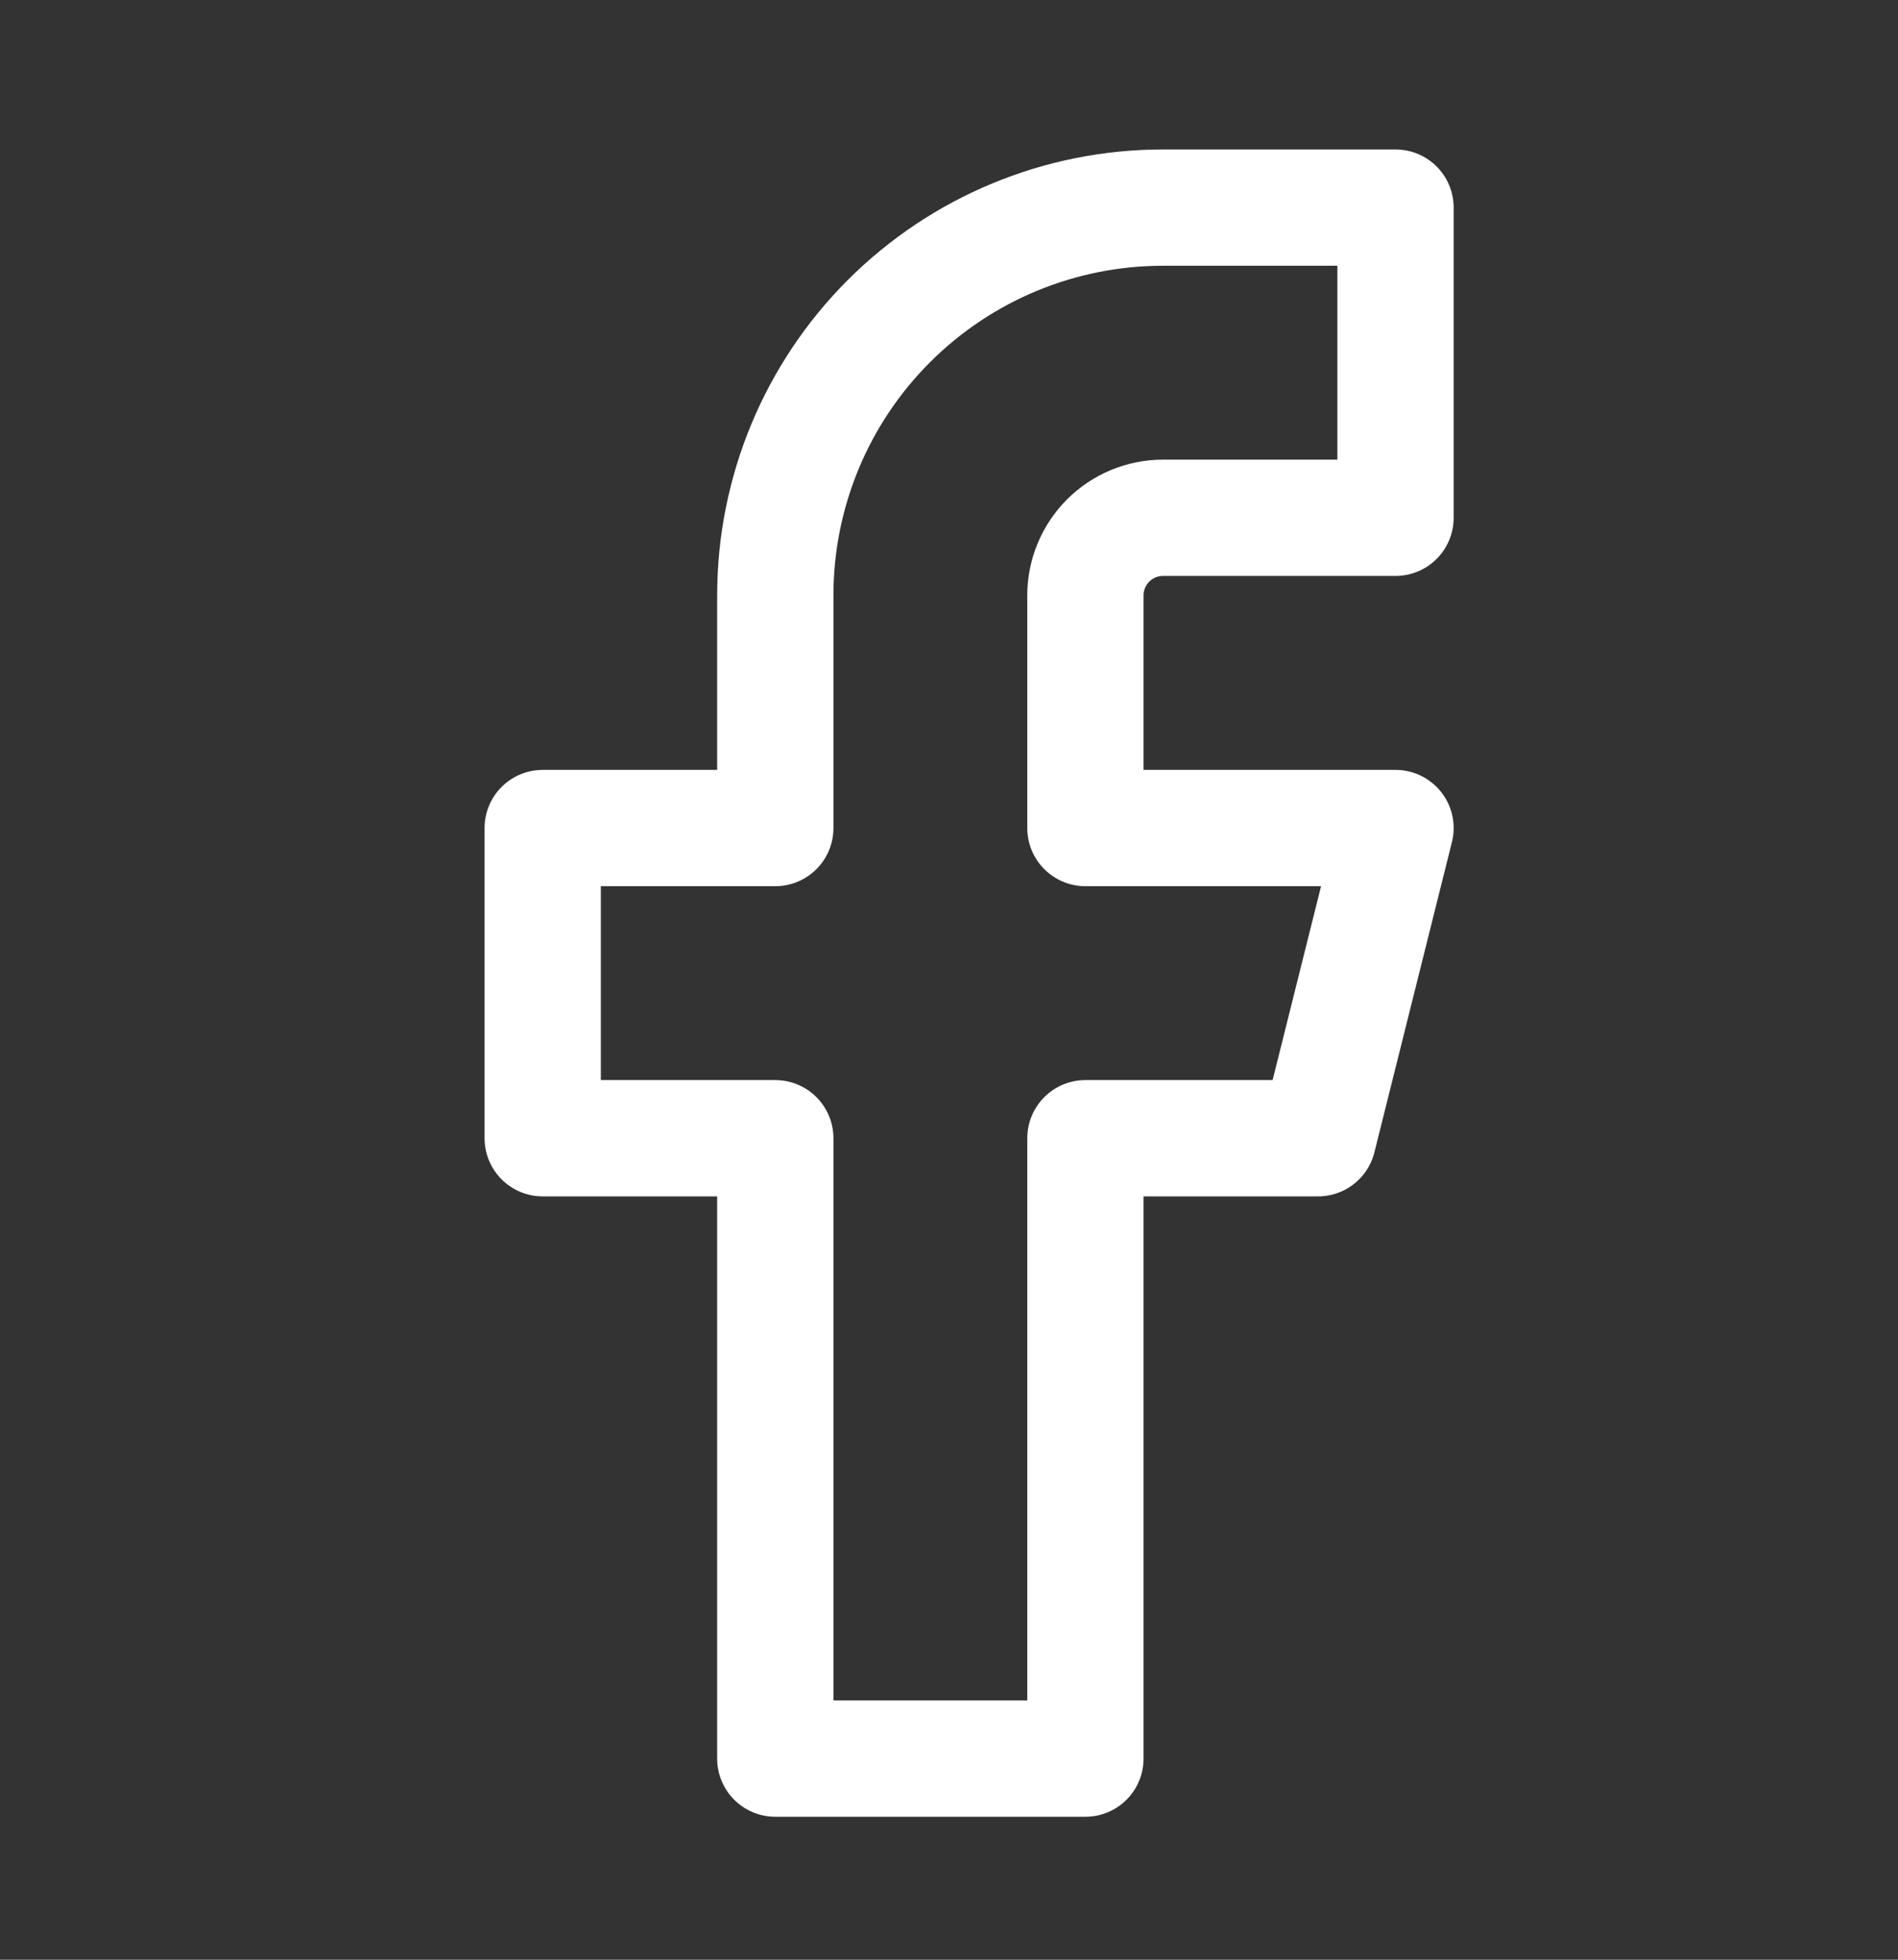 <svg width="31" height="32" viewBox="0 0 31 32" fill="none" xmlns="http://www.w3.org/2000/svg">
<rect x="0" y="0" width="31" height="32" fill="#333333" stroke="none"/>
<path d="M22.793 3.39H18.994C17.315 3.39 15.705 4.057 14.517 5.245C13.33 6.432 12.663 8.042 12.663 9.722V13.521H8.864V18.586H12.663V28.716H17.728V18.586H21.527L22.793 13.521H17.728V9.722C17.728 9.386 17.862 9.064 18.099 8.826C18.337 8.589 18.659 8.455 18.994 8.455H22.793V3.39Z" stroke="white" stroke-width="1.899" stroke-linecap="round" stroke-linejoin="round"/>
</svg>
